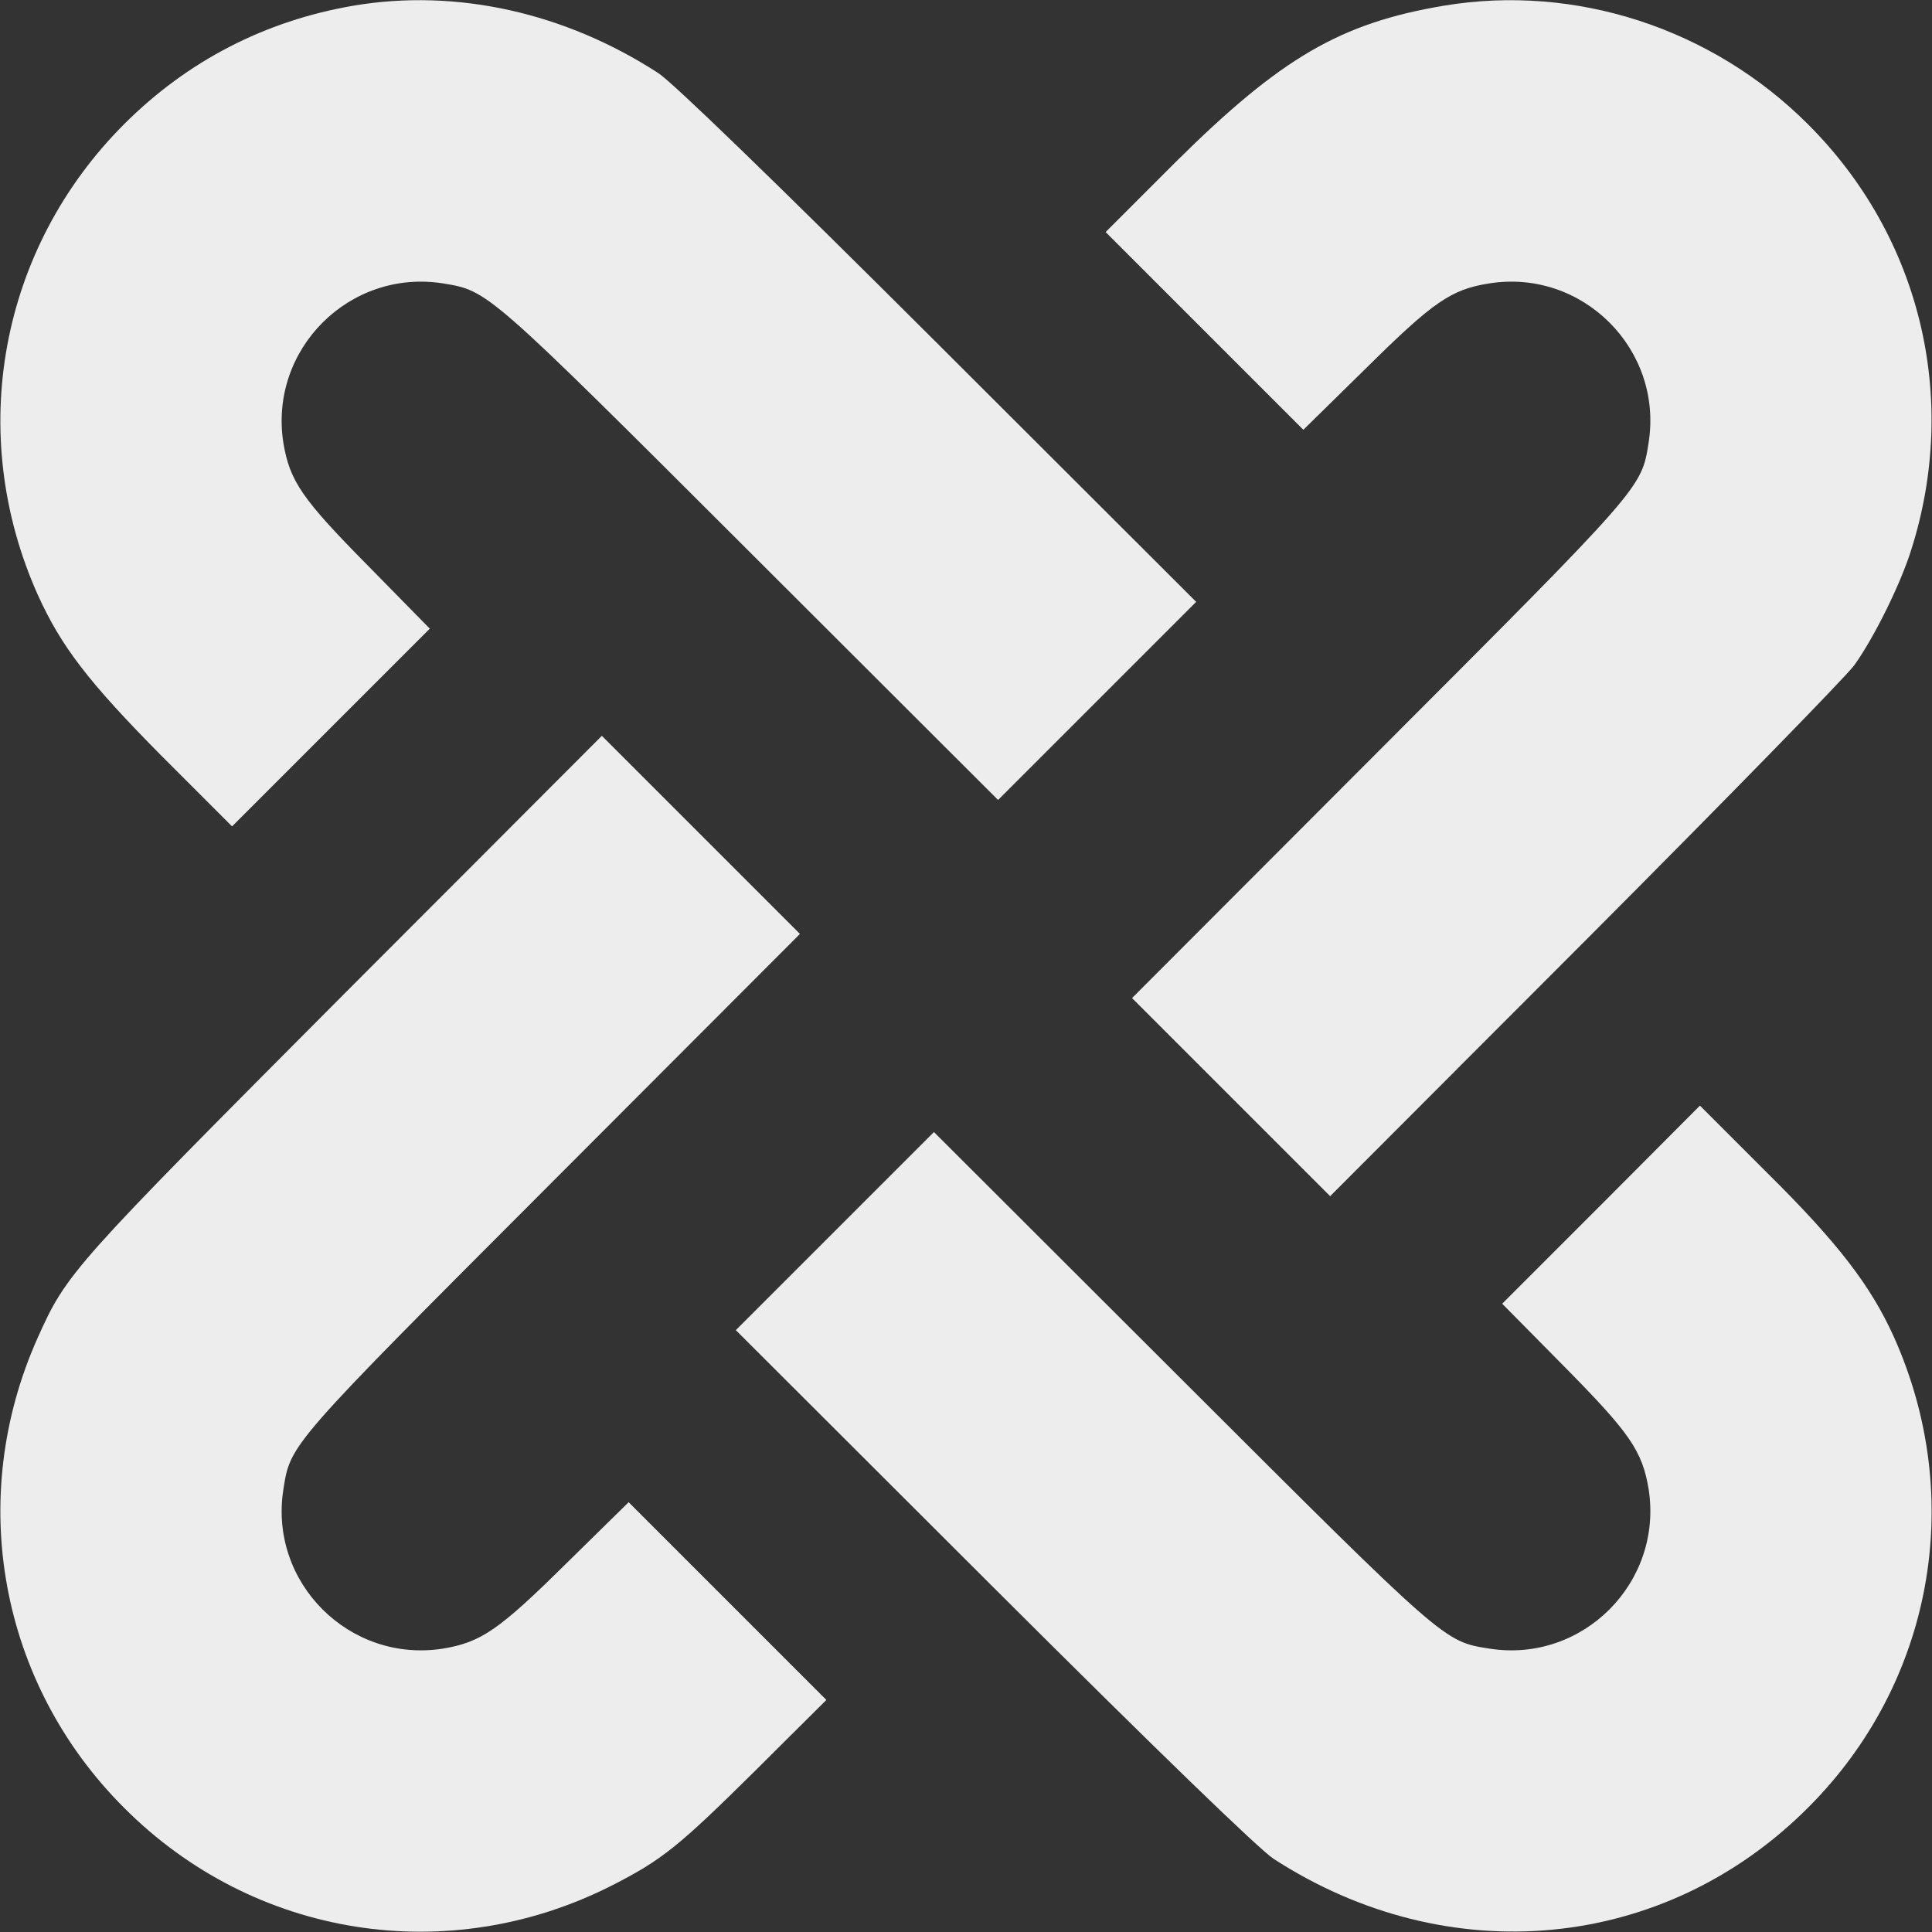 <?xml version="1.0" standalone="no"?>
<!DOCTYPE svg PUBLIC "-//W3C//DTD SVG 20010904//EN"
 "http://www.w3.org/TR/2001/REC-SVG-20010904/DTD/svg10.dtd">
<svg version="1.0" xmlns="http://www.w3.org/2000/svg"
 width="512pt" height="512pt" viewBox="0 0 512 512"
 preserveAspectRatio="xMidYMid meet">

<rect x="0" y="0" width="512" height="512" fill="#333333" stroke="none"/>

<g transform="translate(0,512) scale(0.1,-0.1)"
fill="#ededed" stroke="none">
<path d="M937 5105 c-234 -40 -440 -146 -608 -314 -330 -330 -420 -820 -229
-1247 62 -137 134 -231 328 -427 l187 -187 262 262 262 262 -163 166 c-176
178 -208 225 -225 326 -39 248 175 462 423 423 120 -20 114 -14 816 -715 l655
-654 263 263 262 262 -682 681 c-443 442 -704 694 -743 720 -248 161 -536 225
-808 179z"/>
<path d="M3827 5105 c-275 -46 -432 -138 -710 -413 l-187 -187 262 -262 262
-262 166 163 c178 176 225 209 327 225 247 39 461 -175 422 -422 -19 -121 -14
-115 -715 -817 l-654 -655 263 -263 262 -262 676 677 c372 373 692 701 713
730 53 74 123 216 151 306 128 403 24 831 -274 1128 -254 254 -616 372 -964
314z"/>
<path d="M914 2488 c-723 -726 -737 -741 -814 -913 -191 -426 -101 -917 229
-1246 344 -345 860 -426 1294 -205 131 67 174 101 380 305 l187 186 -262 262
-262 262 -166 -163 c-178 -176 -225 -208 -326 -225 -248 -39 -462 175 -423
422 19 121 14 115 715 817 l654 655 -263 263 -262 262 -681 -682z"/>
<path d="M4243 1927 l-262 -262 163 -165 c176 -178 208 -225 225 -326 39 -248
-175 -462 -422 -423 -121 19 -115 14 -817 715 l-655 654 -263 -263 -262 -262
682 -681 c443 -442 704 -694 743 -720 463 -300 1035 -246 1416 135 331 330
420 820 228 1248 -61 135 -147 248 -336 435 l-178 178 -262 -263z"/>
</g>
</svg>
